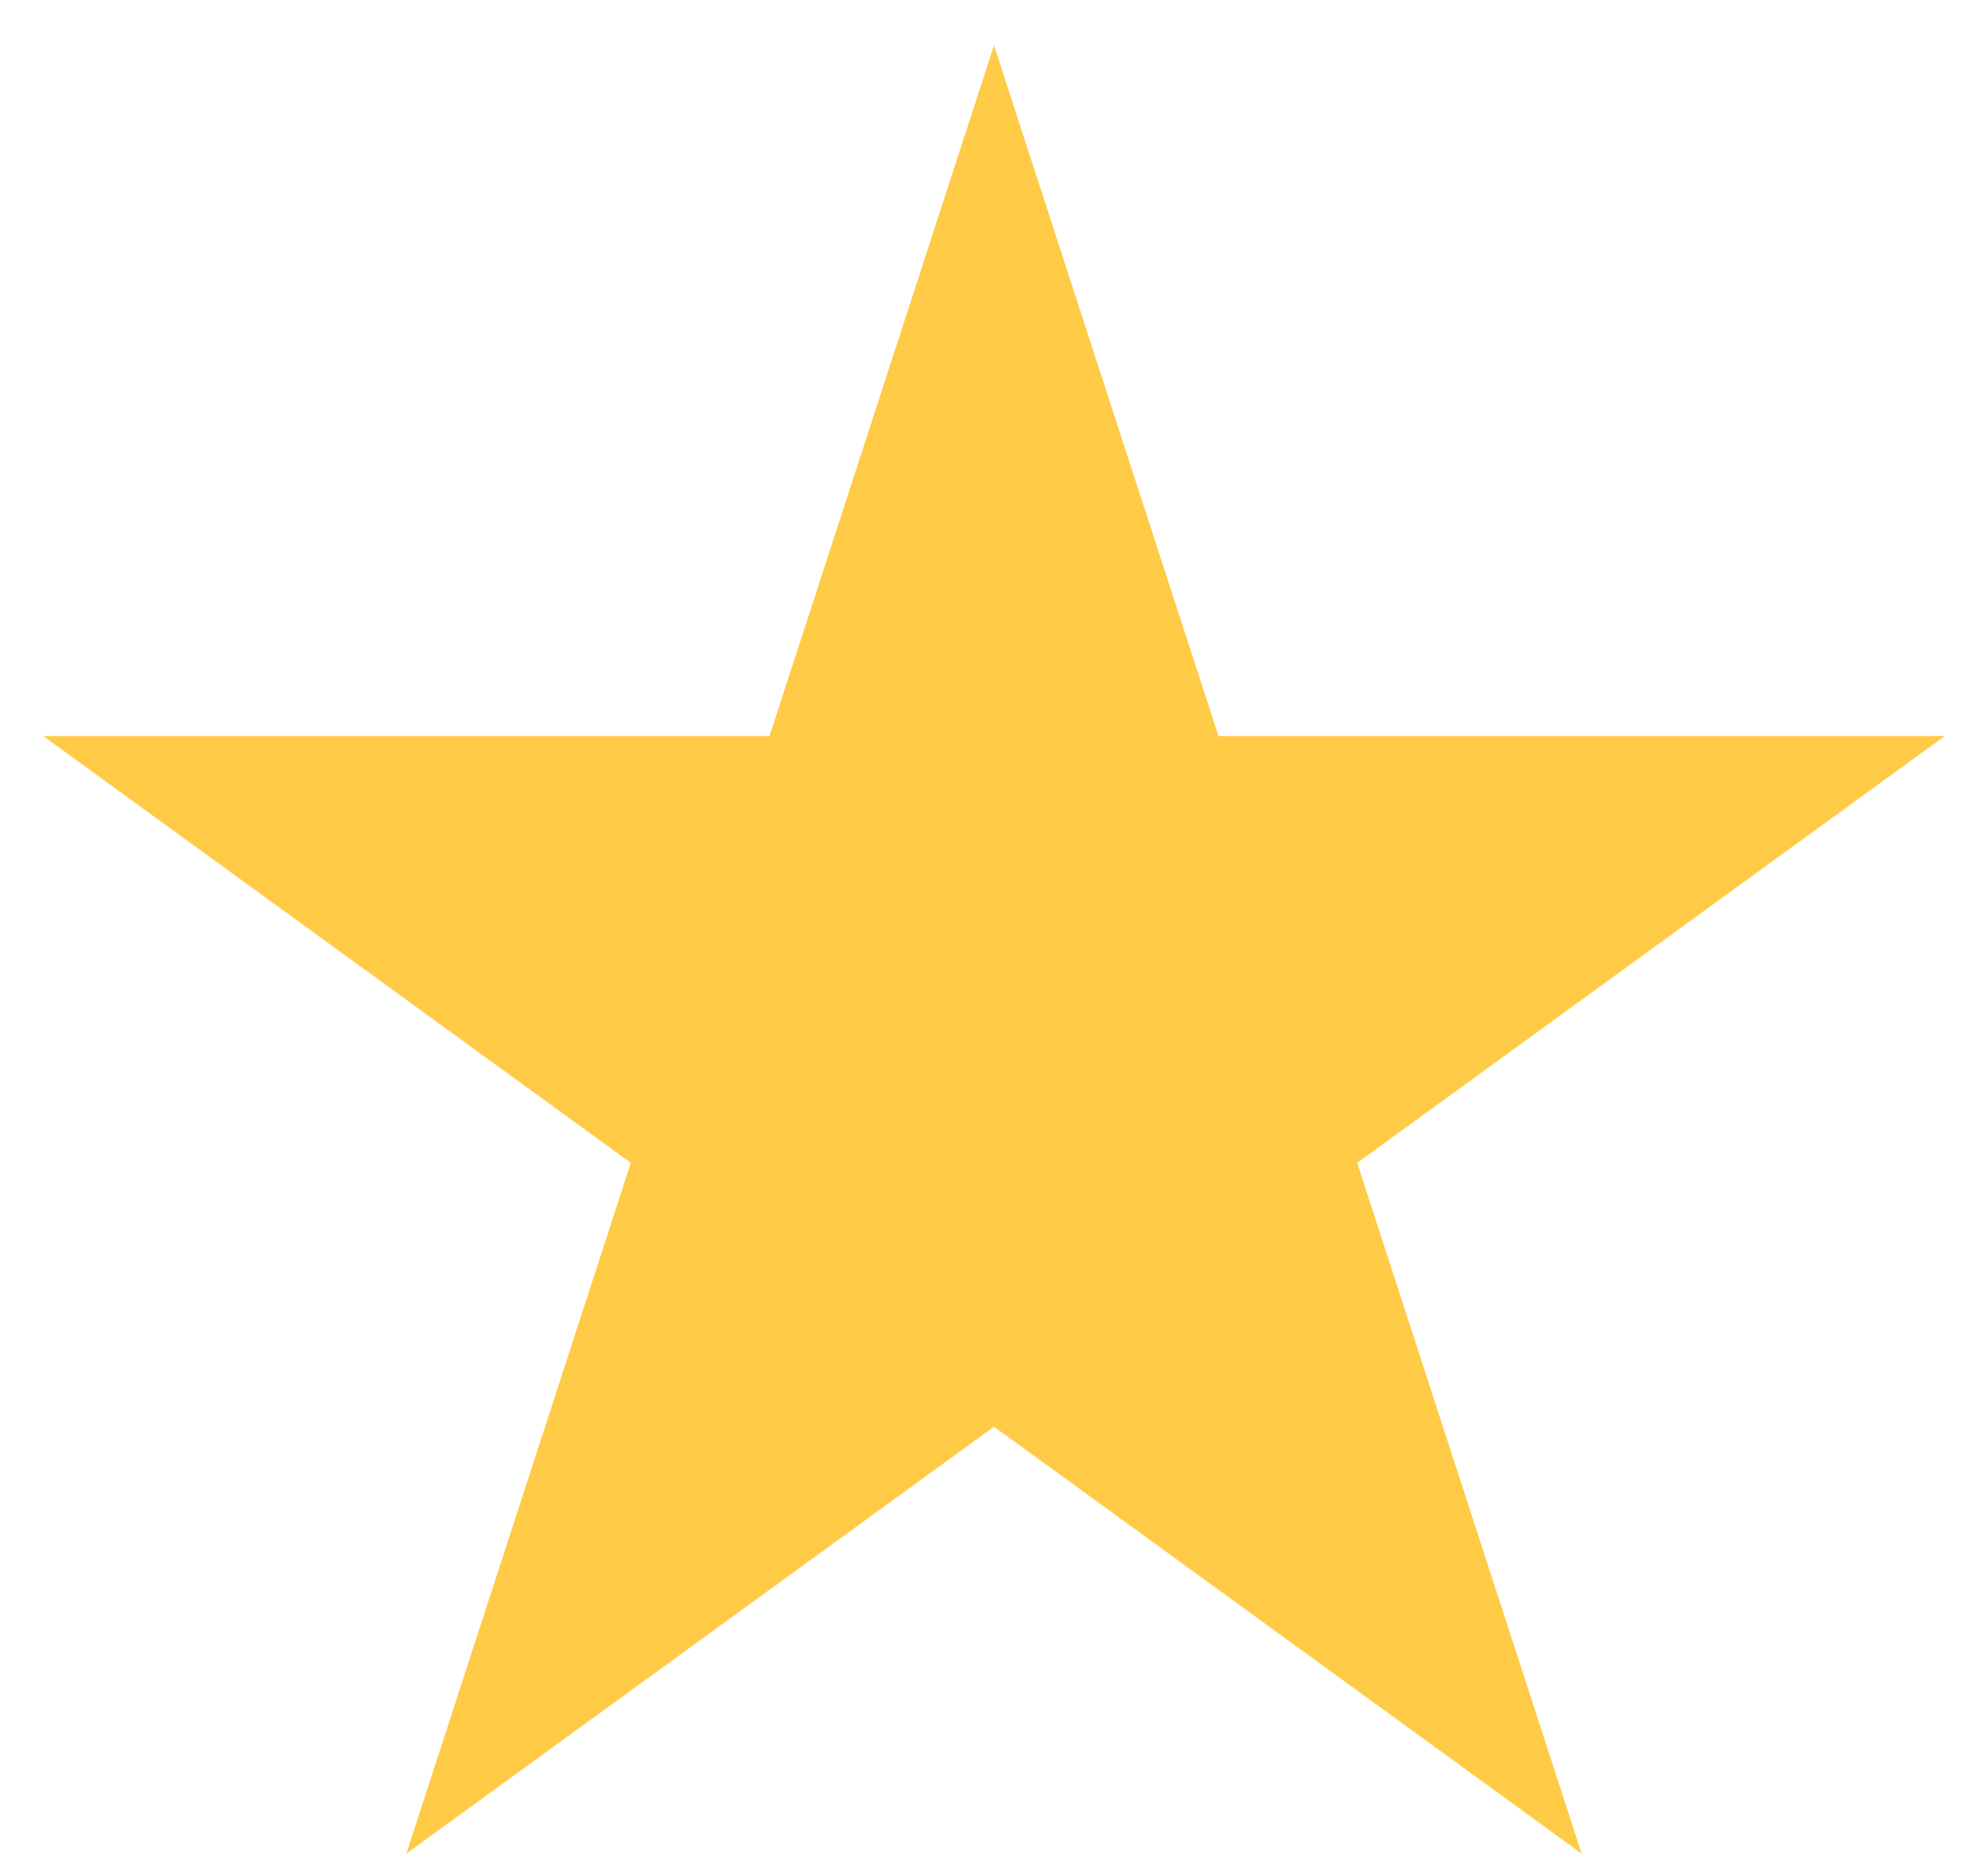 <svg width="35" height="33" viewBox="0 0 35 33" fill="none" xmlns="http://www.w3.org/2000/svg">
<path d="M17.5 0.798L21.452 12.96L34.24 12.96L23.894 20.476L27.846 32.639L17.5 25.122L7.154 32.639L11.106 20.476L0.76 12.96L13.548 12.96L17.5 0.798Z" fill="#FFCB47"/>
</svg>
